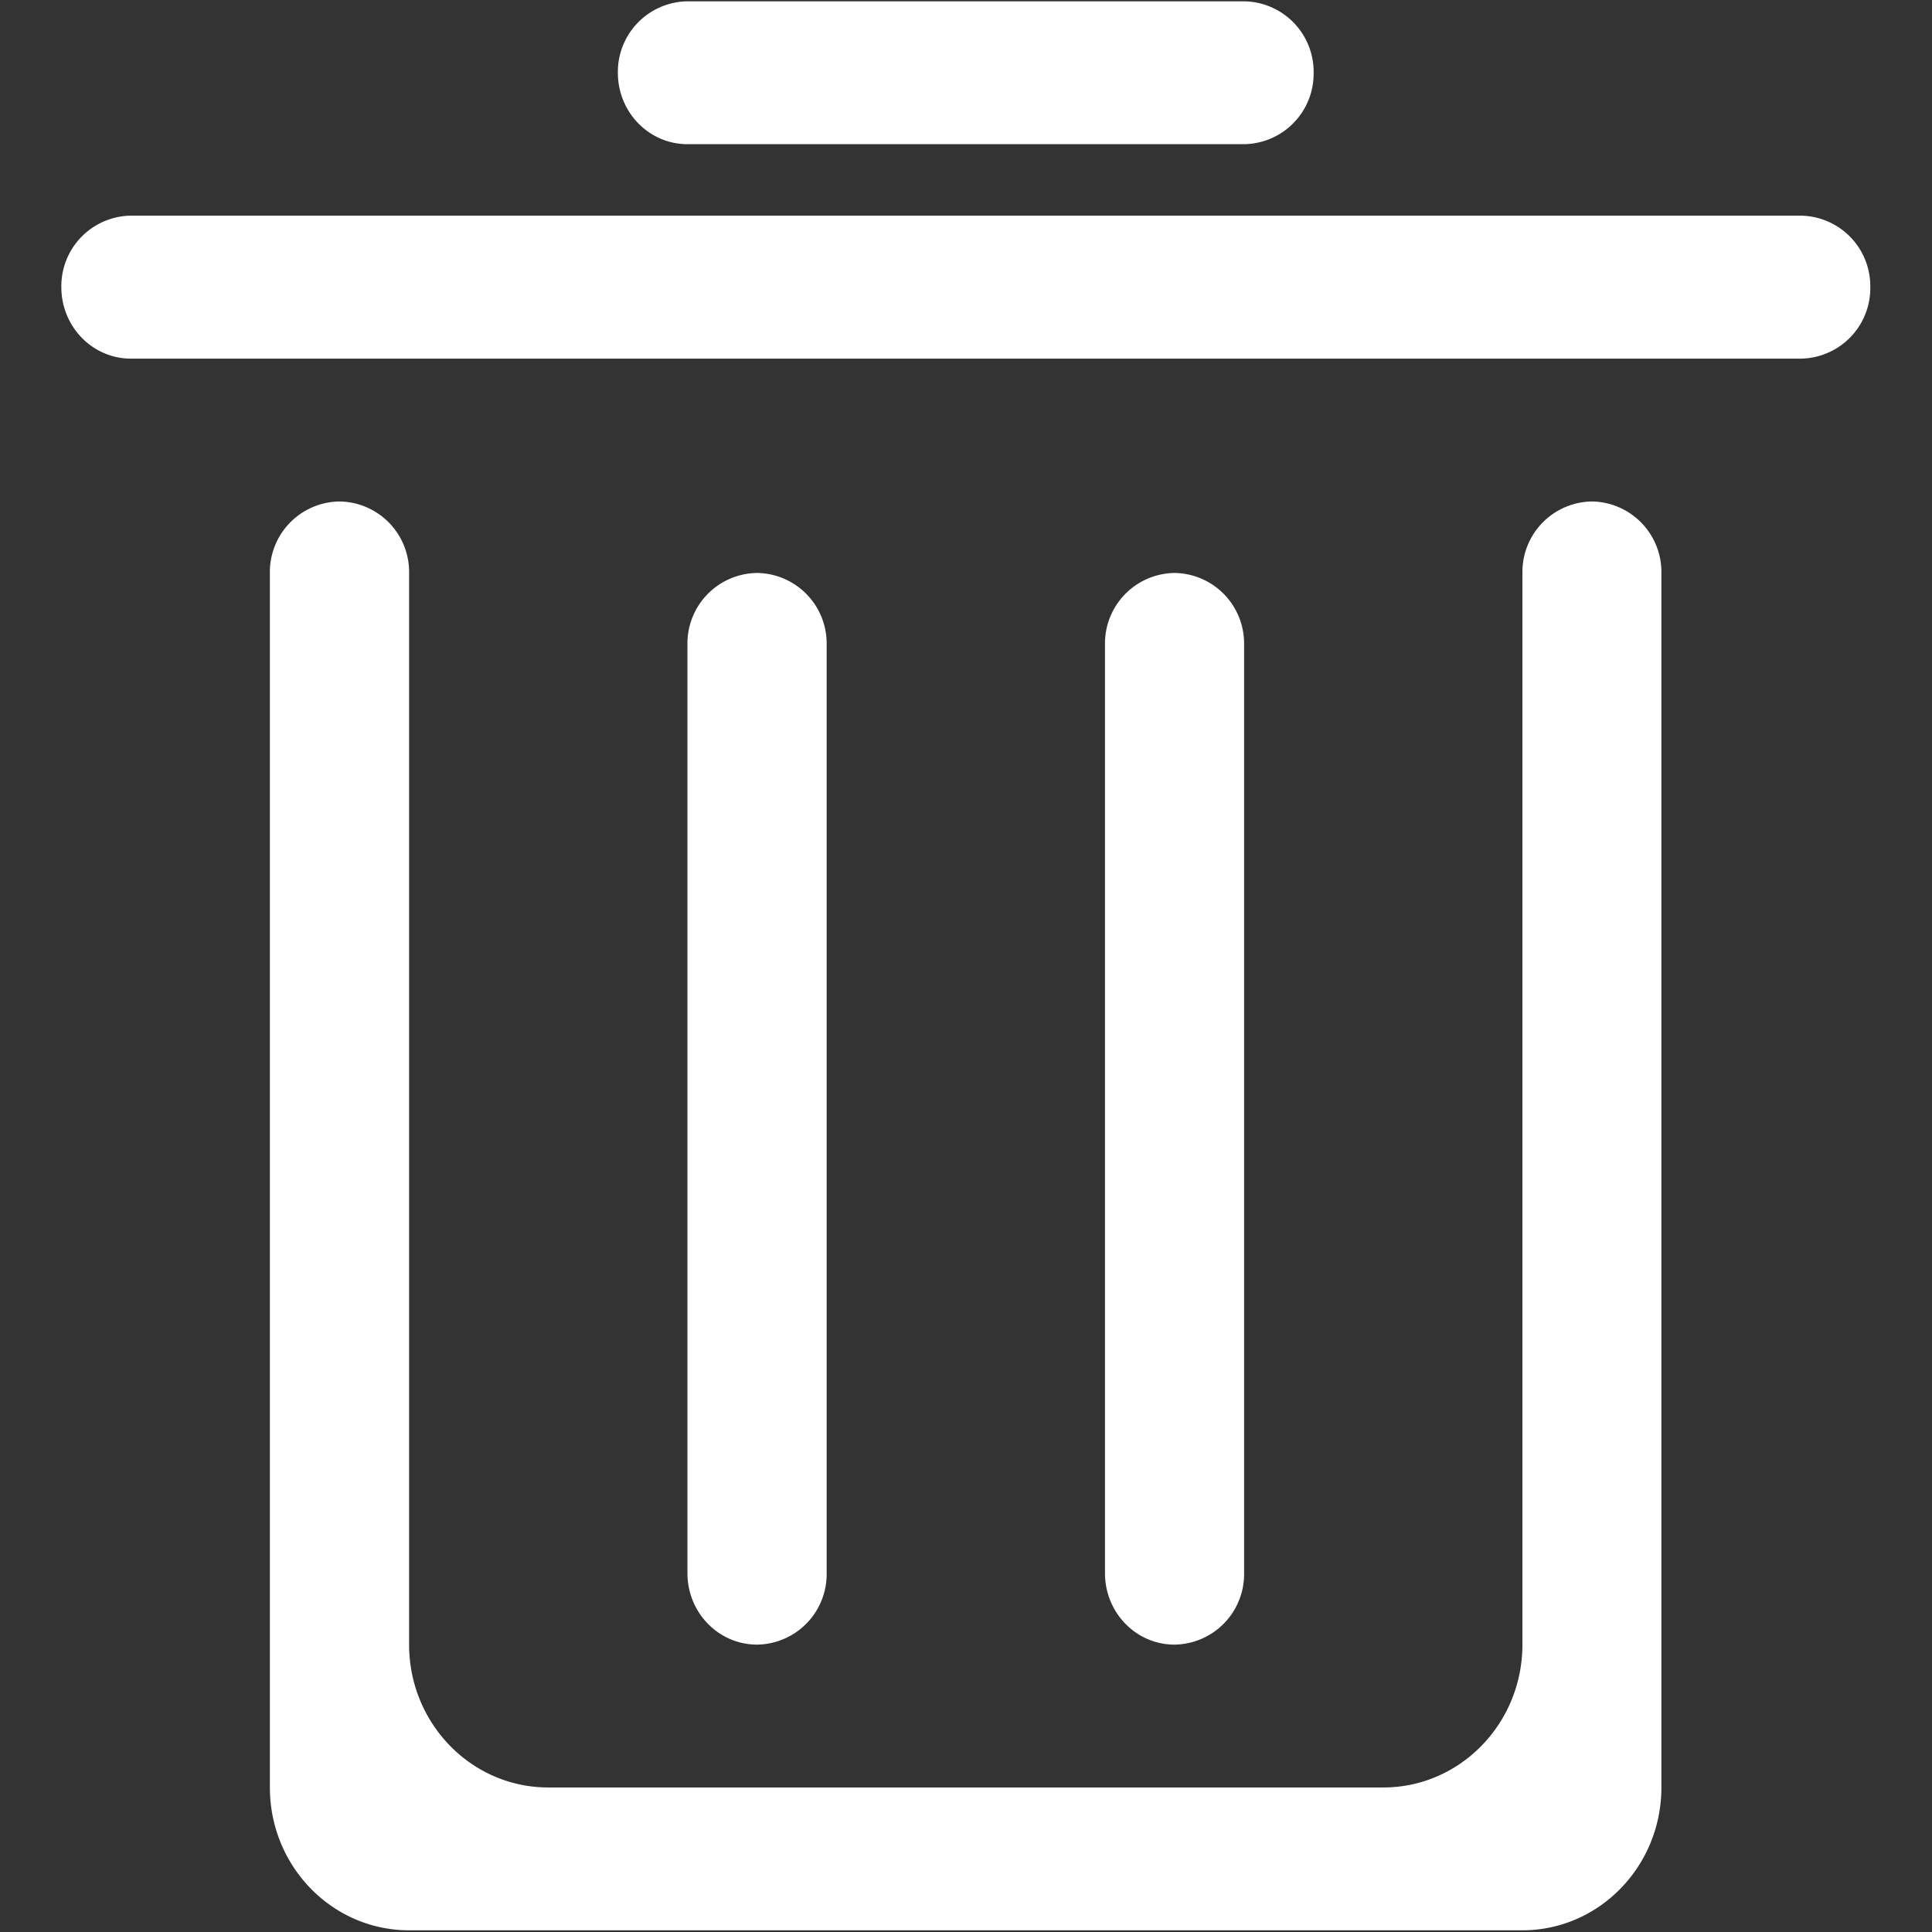 <?xml version="1.0" standalone="no"?><!DOCTYPE svg PUBLIC "-//W3C//DTD SVG 1.1//EN" "http://www.w3.org/Graphics/SVG/1.1/DTD/svg11.dtd"><svg t="1626085117430" class="icon" viewBox="0 0 1024 1024" version="1.1" xmlns="http://www.w3.org/2000/svg" p-id="12727" width="64" height="64" xmlns:xlink="http://www.w3.org/1999/xlink"><rect x="0" y="0" width="1024" height="1024" fill="#333333" stroke="none"/><defs><style type="text/css"></style></defs><path d="M438.144 833.792V341.504a37.376 37.376 0 0 0-36.864-37.824 37.376 37.376 0 0 0-36.928 37.824v492.288c0 20.928 16.512 37.888 36.928 37.888a37.376 37.376 0 0 0 36.864-37.888zM364.352 76.416h295.04a37.376 37.376 0 0 0 36.864-37.824A37.376 37.376 0 0 0 659.392 0.704h-295.04a37.376 37.376 0 0 0-36.864 37.888c0 20.928 16.512 37.824 36.864 37.824z m479.424 189.376a37.376 37.376 0 0 0-36.864 37.888v568c0 41.792-33.024 75.712-73.728 75.712H290.56c-40.704 0-73.728-33.92-73.728-75.712v-568a37.376 37.376 0 0 0-36.864-37.888 37.376 37.376 0 0 0-36.928 37.888v643.712c0 41.792 33.024 75.712 73.792 75.712h590.016c40.704 0 73.728-33.92 73.728-75.712V303.68a37.376 37.376 0 0 0-36.864-37.888z m110.656-151.488H69.312a37.376 37.376 0 0 0-36.8 37.888c0 20.928 16.512 37.888 36.864 37.888h885.056a37.376 37.376 0 0 0 36.864-37.888 37.376 37.376 0 0 0-36.864-37.888z m-295.04 719.488V341.504a37.376 37.376 0 0 0-36.864-37.824 37.376 37.376 0 0 0-36.864 37.824v492.288c0 20.928 16.448 37.888 36.864 37.888a37.376 37.376 0 0 0 36.864-37.888z" p-id="12728" fill="#ffffff"></path></svg>